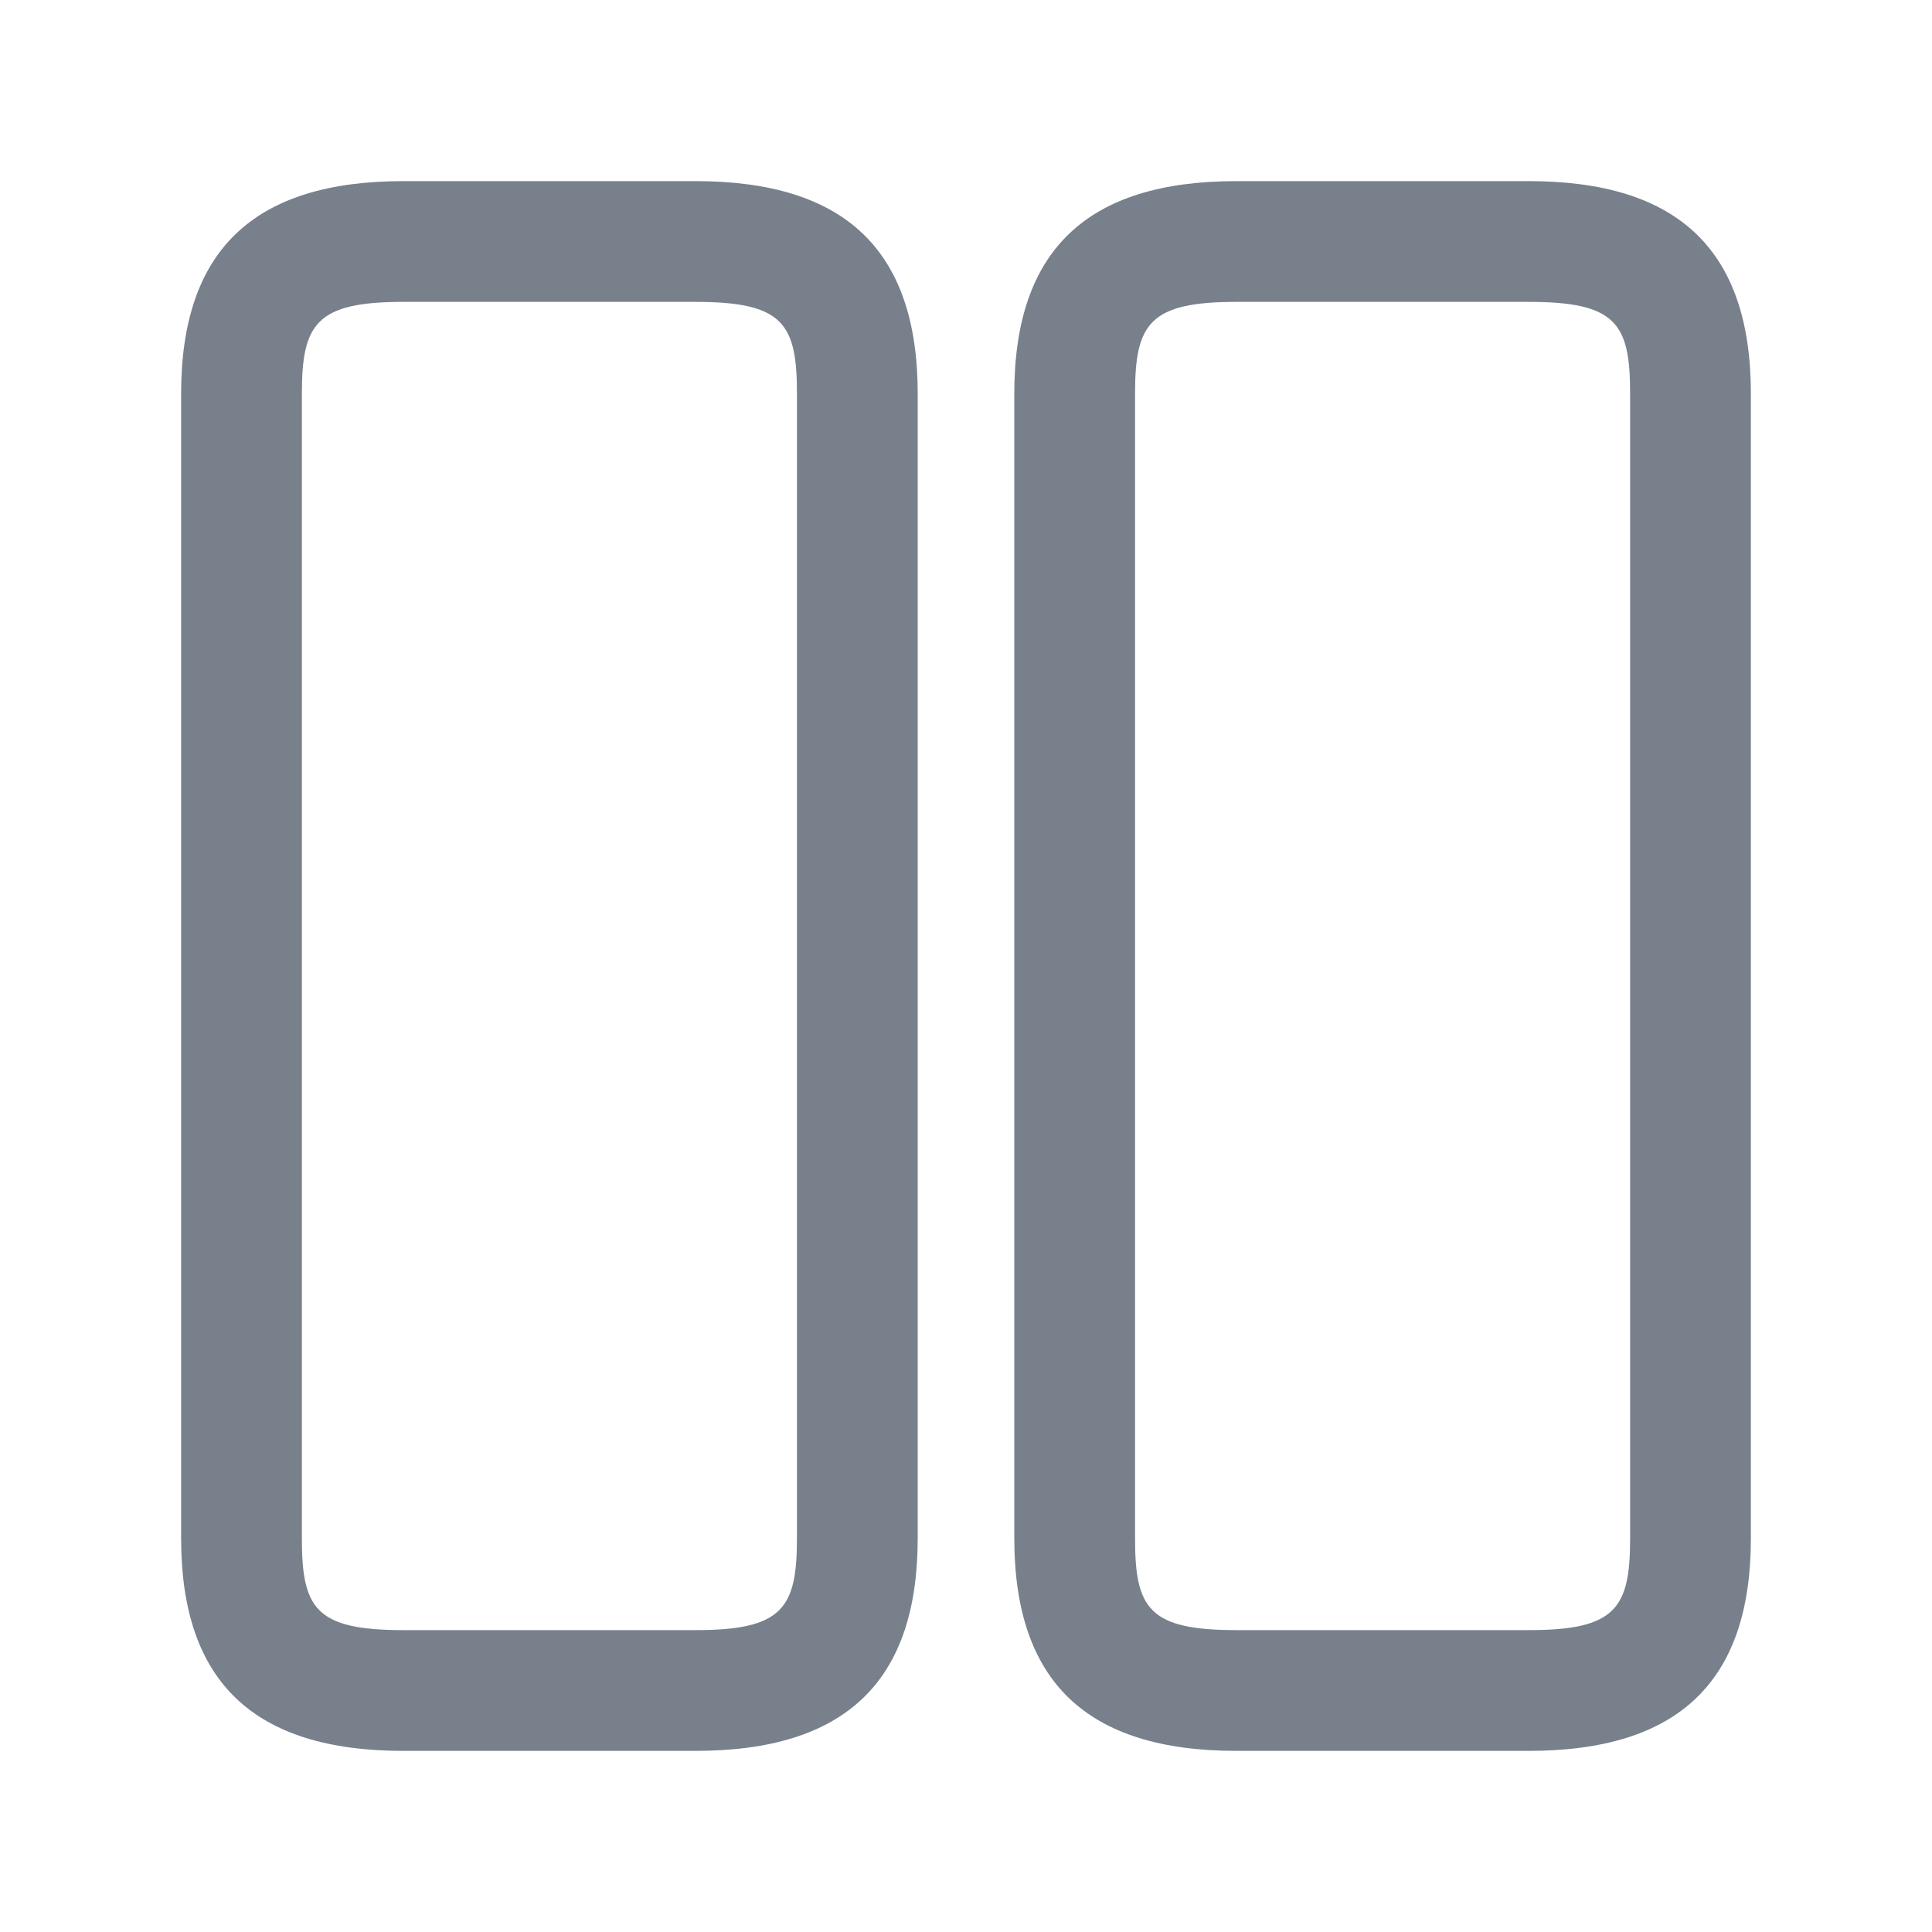 <svg width="24" height="24" viewBox="0 0 24 24" fill="none" xmlns="http://www.w3.org/2000/svg">
<path d="M8.64 21.75H5.01C3.15 21.75 2.25 20.89 2.25 19.11V4.89C2.25 3.11 3.15 2.25 5.01 2.25H8.64C10.5 2.25 11.4 3.11 11.4 4.89V19.11C11.4 20.89 10.5 21.75 8.64 21.75ZM5.01 3.75C3.93 3.75 3.75 4.02 3.75 4.89V19.11C3.75 19.98 3.92 20.25 5.01 20.25H8.64C9.72 20.25 9.9 19.98 9.9 19.11V4.89C9.9 4.02 9.73 3.75 8.64 3.75H5.01Z" fill="#78808C"/>
<path d="M18.99 21.75H15.36C13.5 21.75 12.6 20.89 12.6 19.11V4.89C12.6 3.11 13.5 2.25 15.36 2.25H18.99C20.85 2.25 21.75 3.11 21.75 4.89V19.11C21.75 20.89 20.85 21.75 18.99 21.75ZM15.36 3.75C14.28 3.75 14.1 4.02 14.1 4.89V19.11C14.1 19.98 14.27 20.25 15.36 20.25H18.99C20.07 20.25 20.25 19.98 20.25 19.11V4.89C20.25 4.02 20.08 3.75 18.99 3.75H15.36Z" fill="#78808C"/>
</svg>
